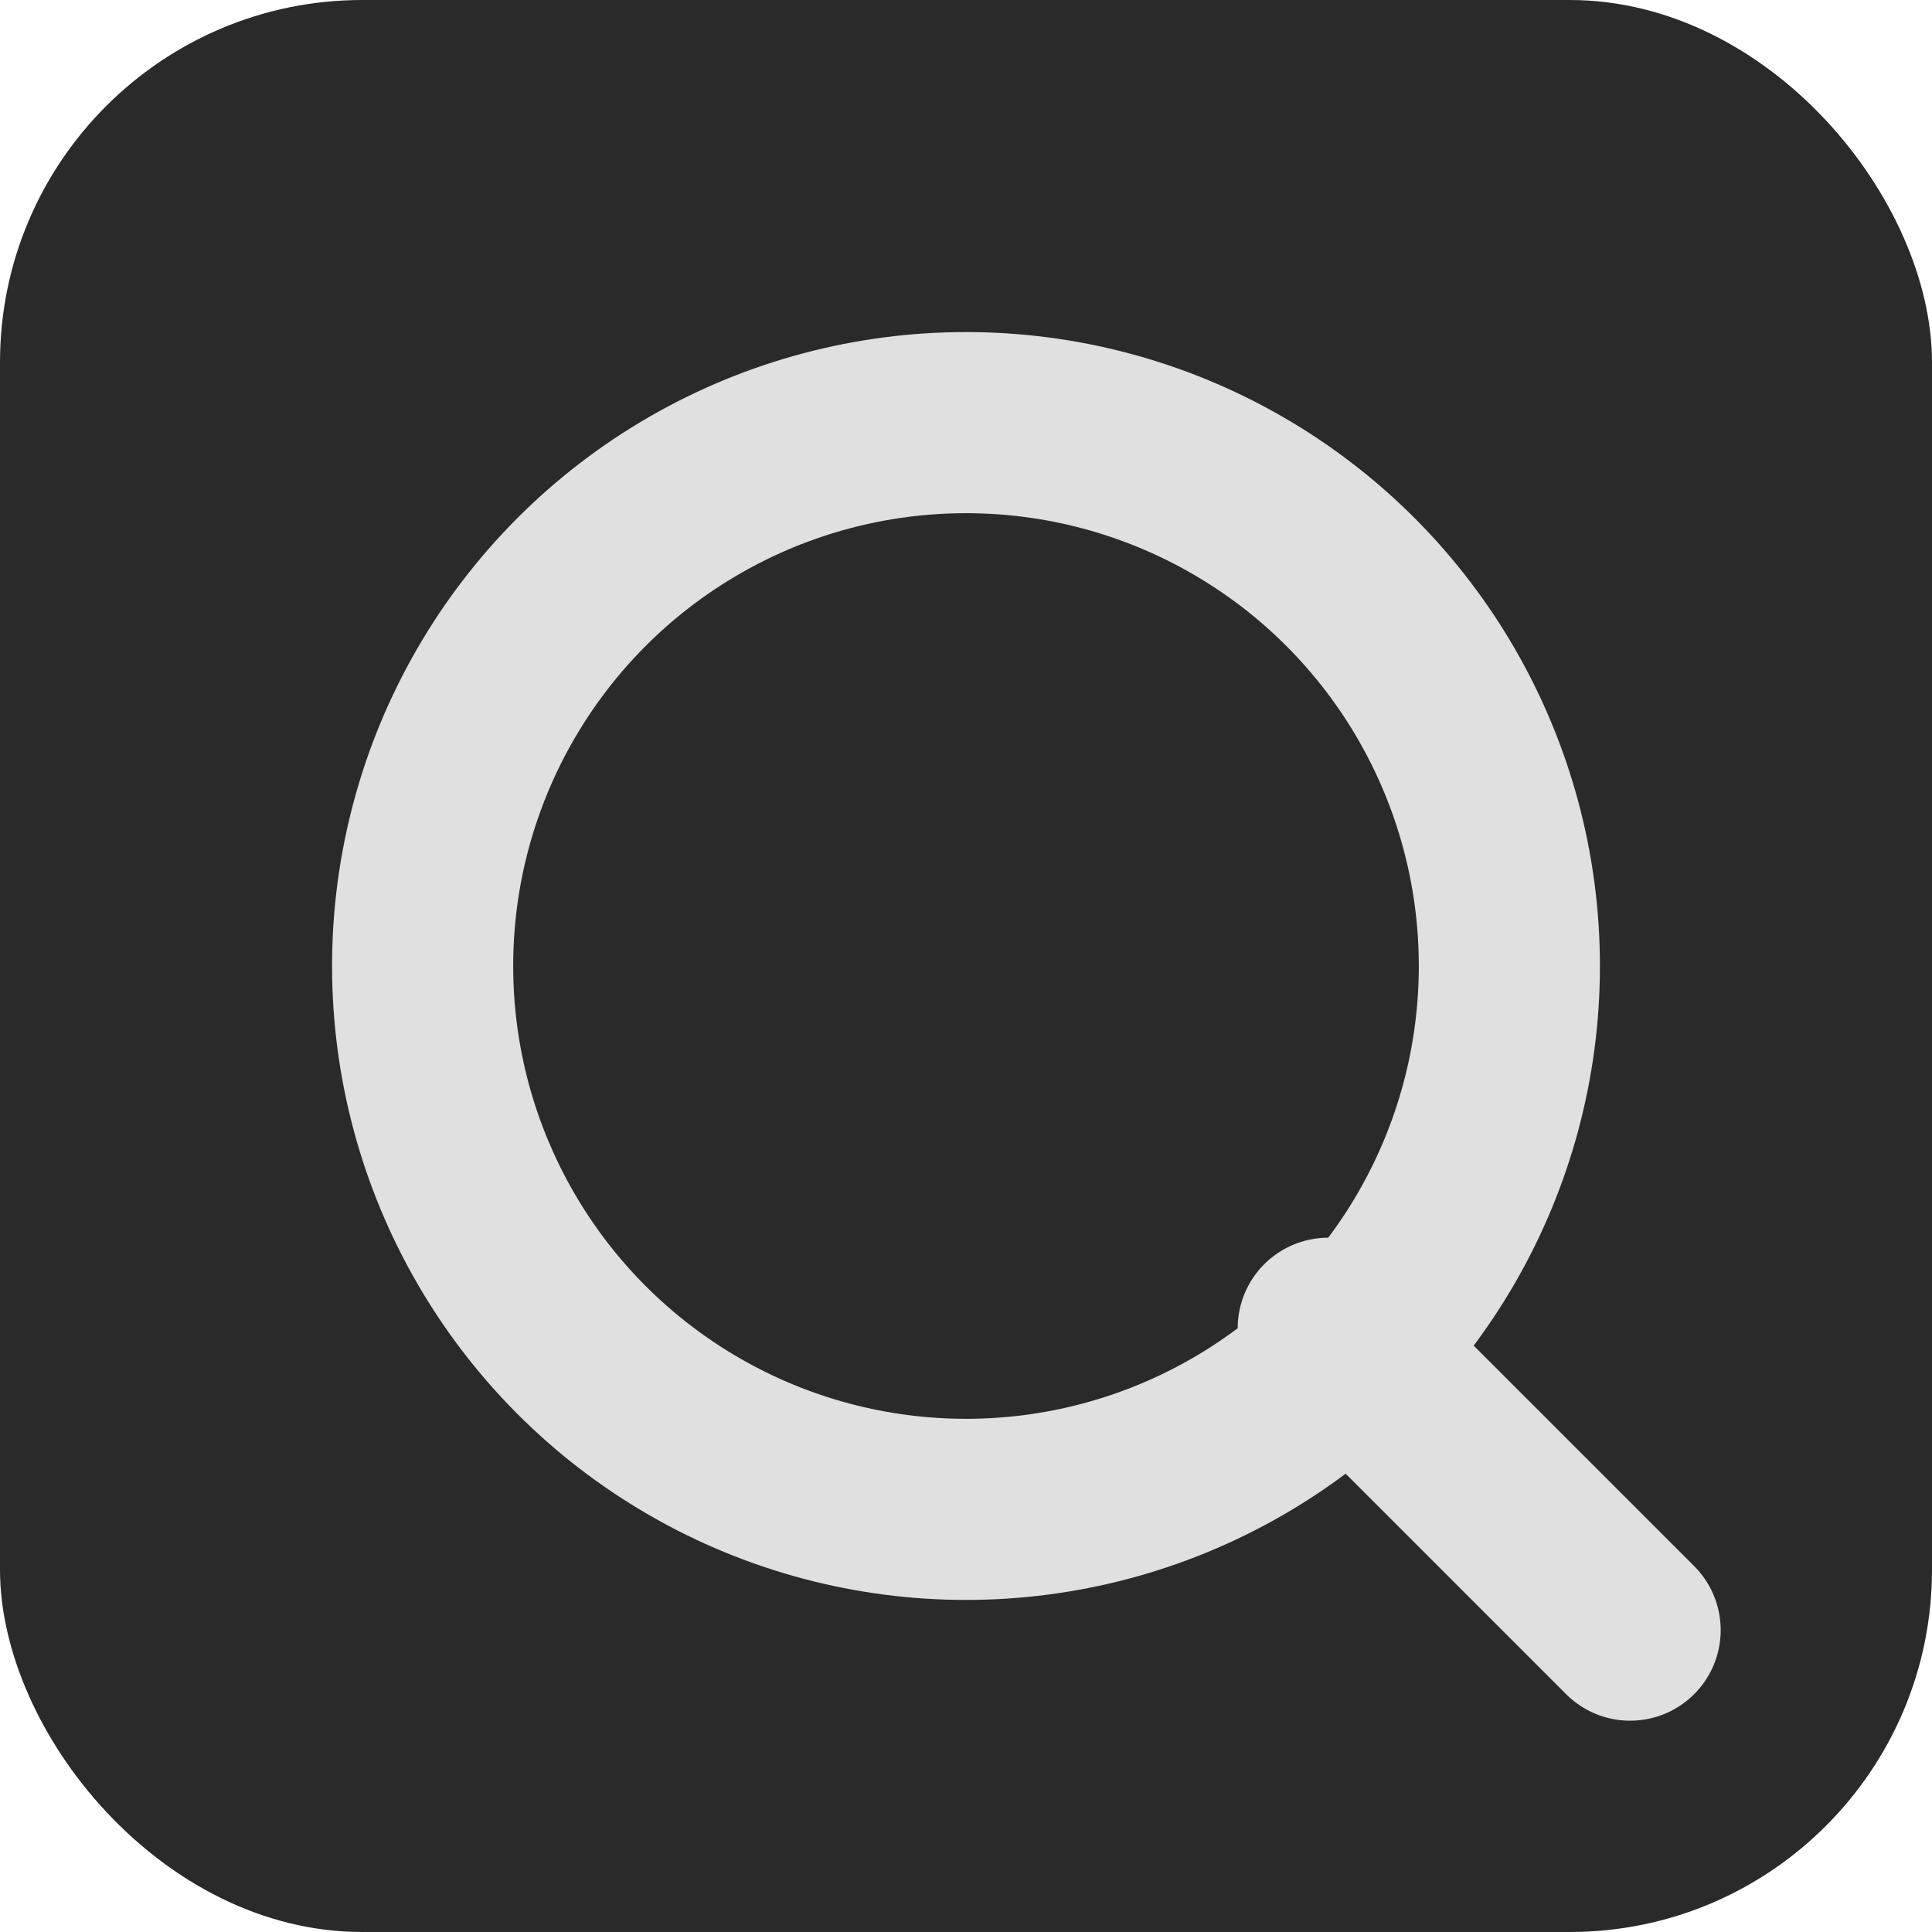<svg width="16" height="16" xmlns="http://www.w3.org/2000/svg">
  <rect width="16" height="16" rx="3" fill="#2a2a2a"/>
  <circle cx="8" cy="8" r="4.5" fill="none" stroke="#e0e0e0" stroke-width="1.5"/>
  <line x1="11" y1="11" x2="13.5" y2="13.5" stroke="#e0e0e0" stroke-width="1.5" stroke-linecap="round"/>
</svg>
